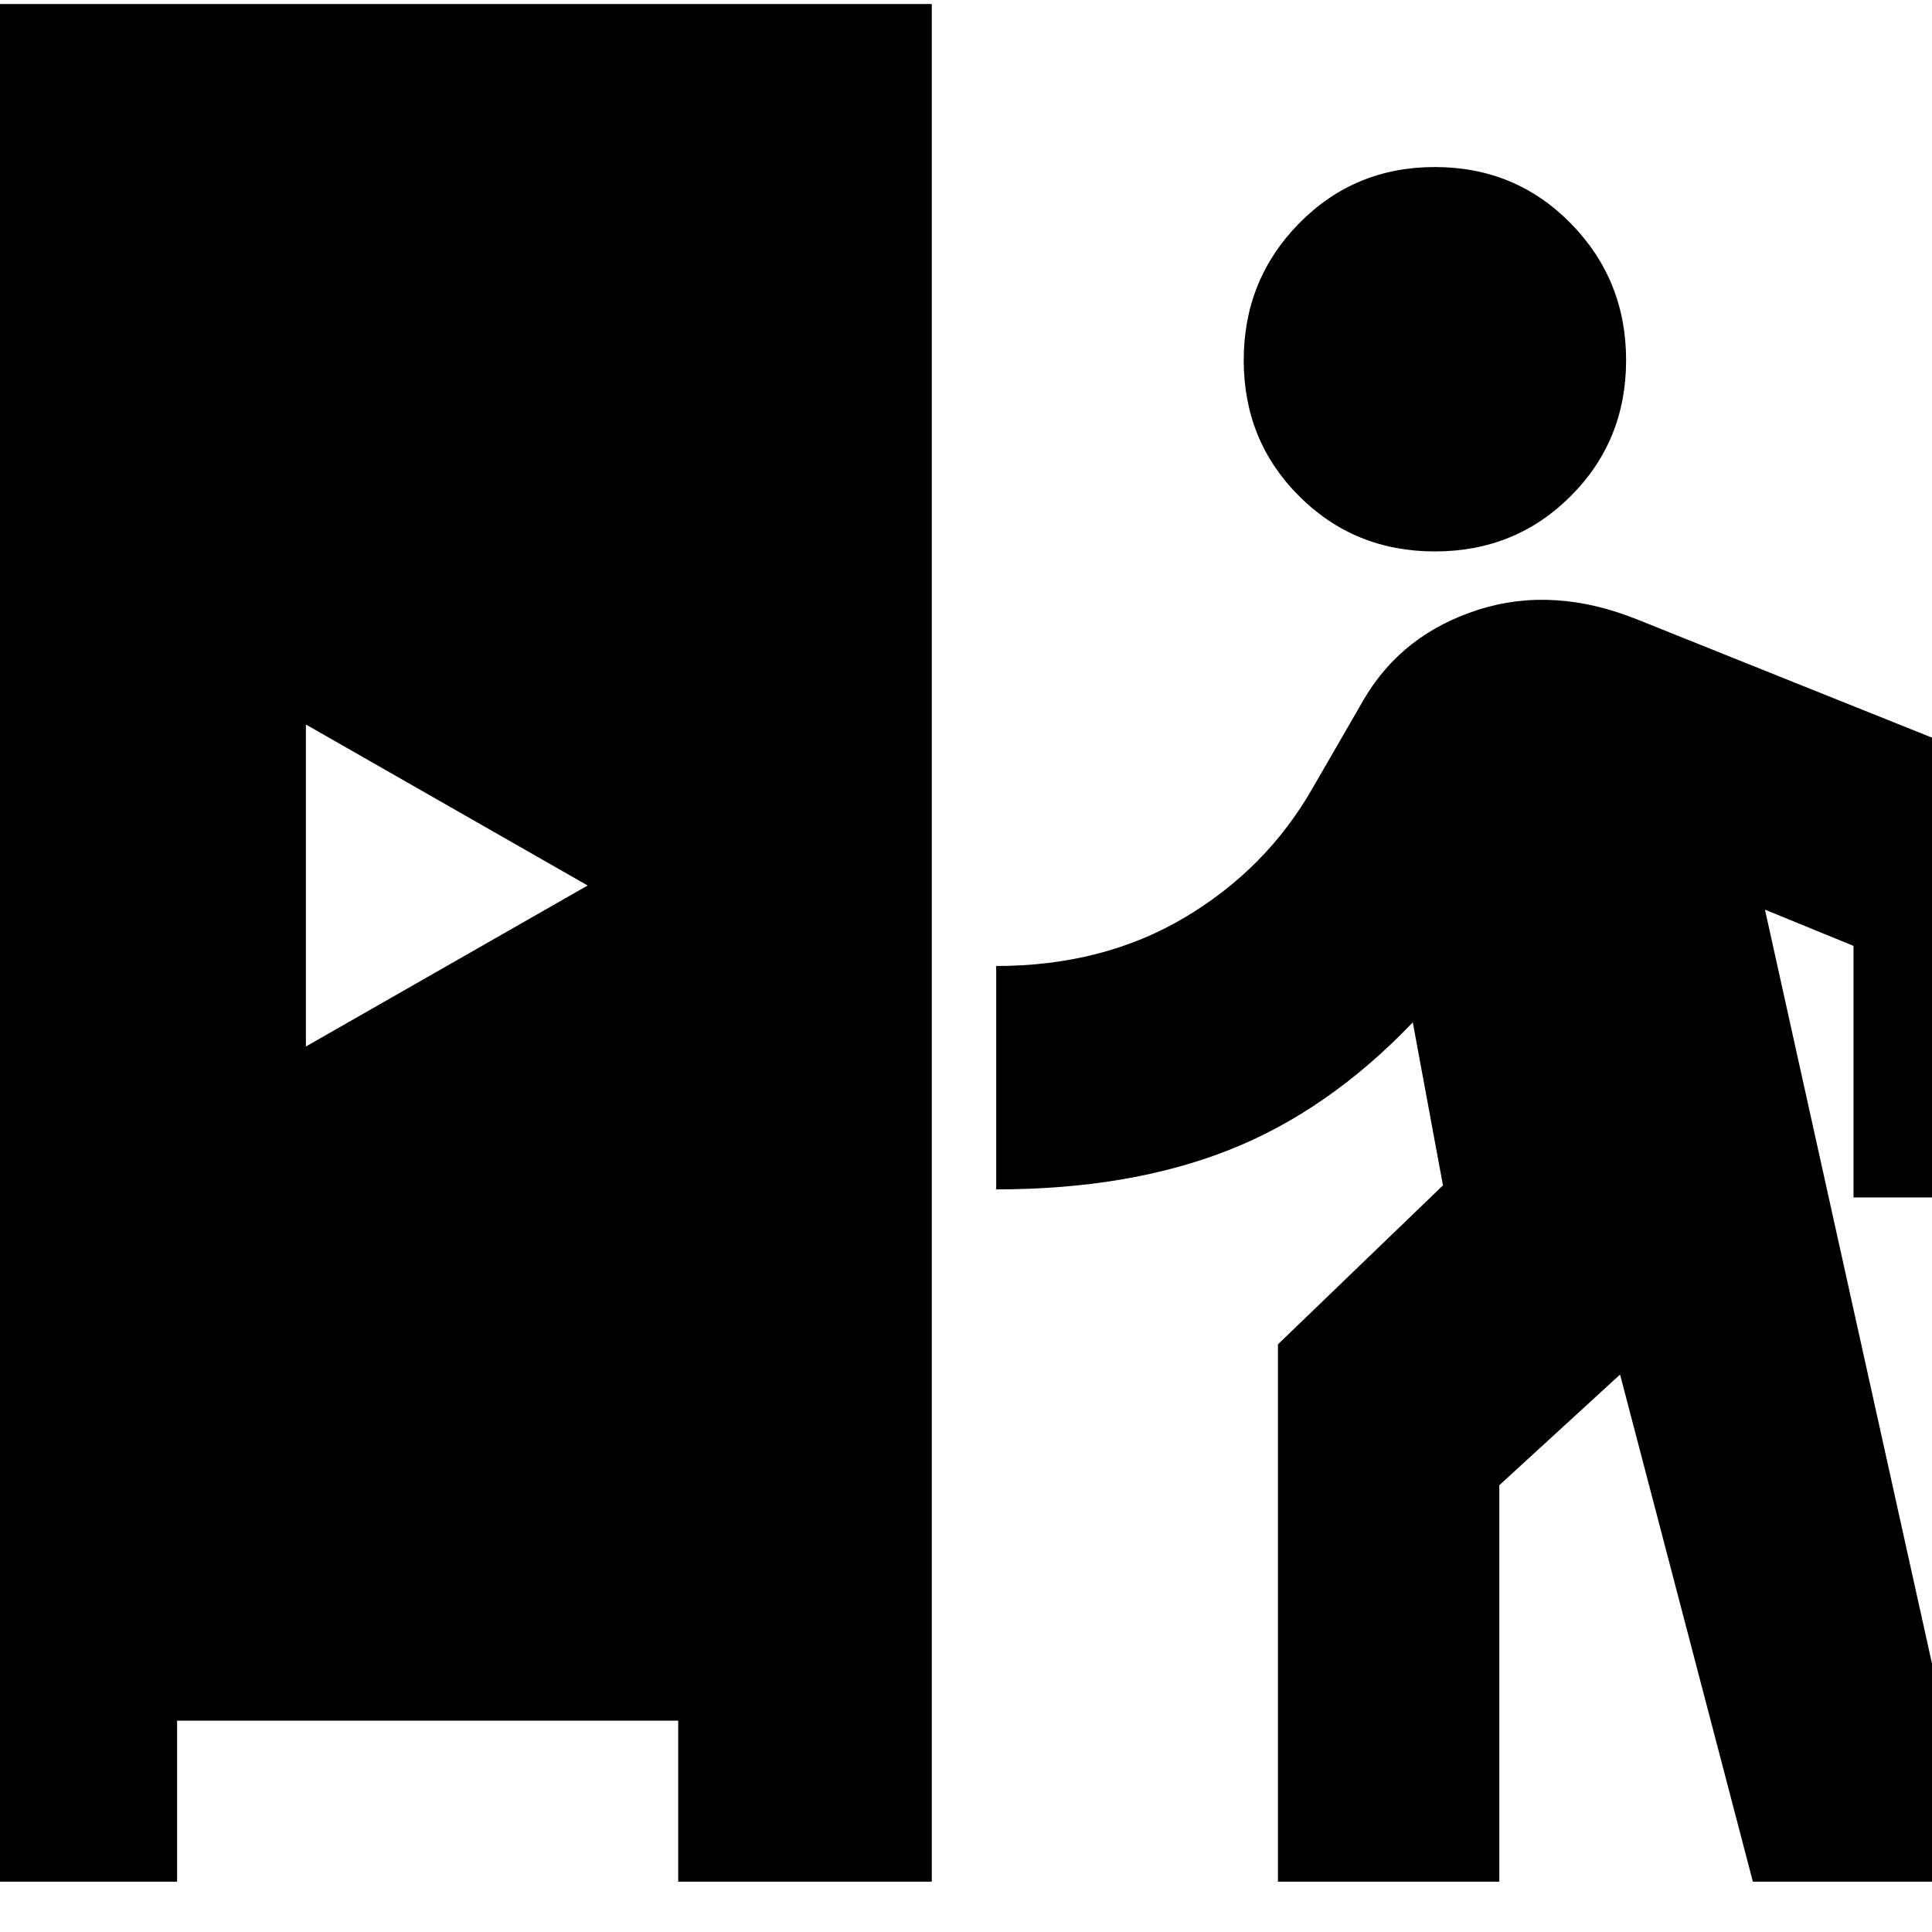 <svg xmlns="http://www.w3.org/2000/svg" height="24" viewBox="0 -960 960 960" width="24"><path d="M-38-25v-933h501v933H337v-80H88v80H-38Zm673 0v-267l82-79-15-81q-42 44-91.5 63.5T495-369v-111q53 0 93.5-24t63.5-64l26-45q19-32 56.5-44t79.5 5l217 87v200H921v-125l-44-18L984-25H871l-66-252-60 55v197H635ZM152-440l140-80-140-80v160Zm561-246q-40 0-67.5-27.5T618-781q0-40 27.5-68t67.5-28q40 0 67.5 28t27.5 68q0 40-27.5 67.5T713-686Z"/></svg>